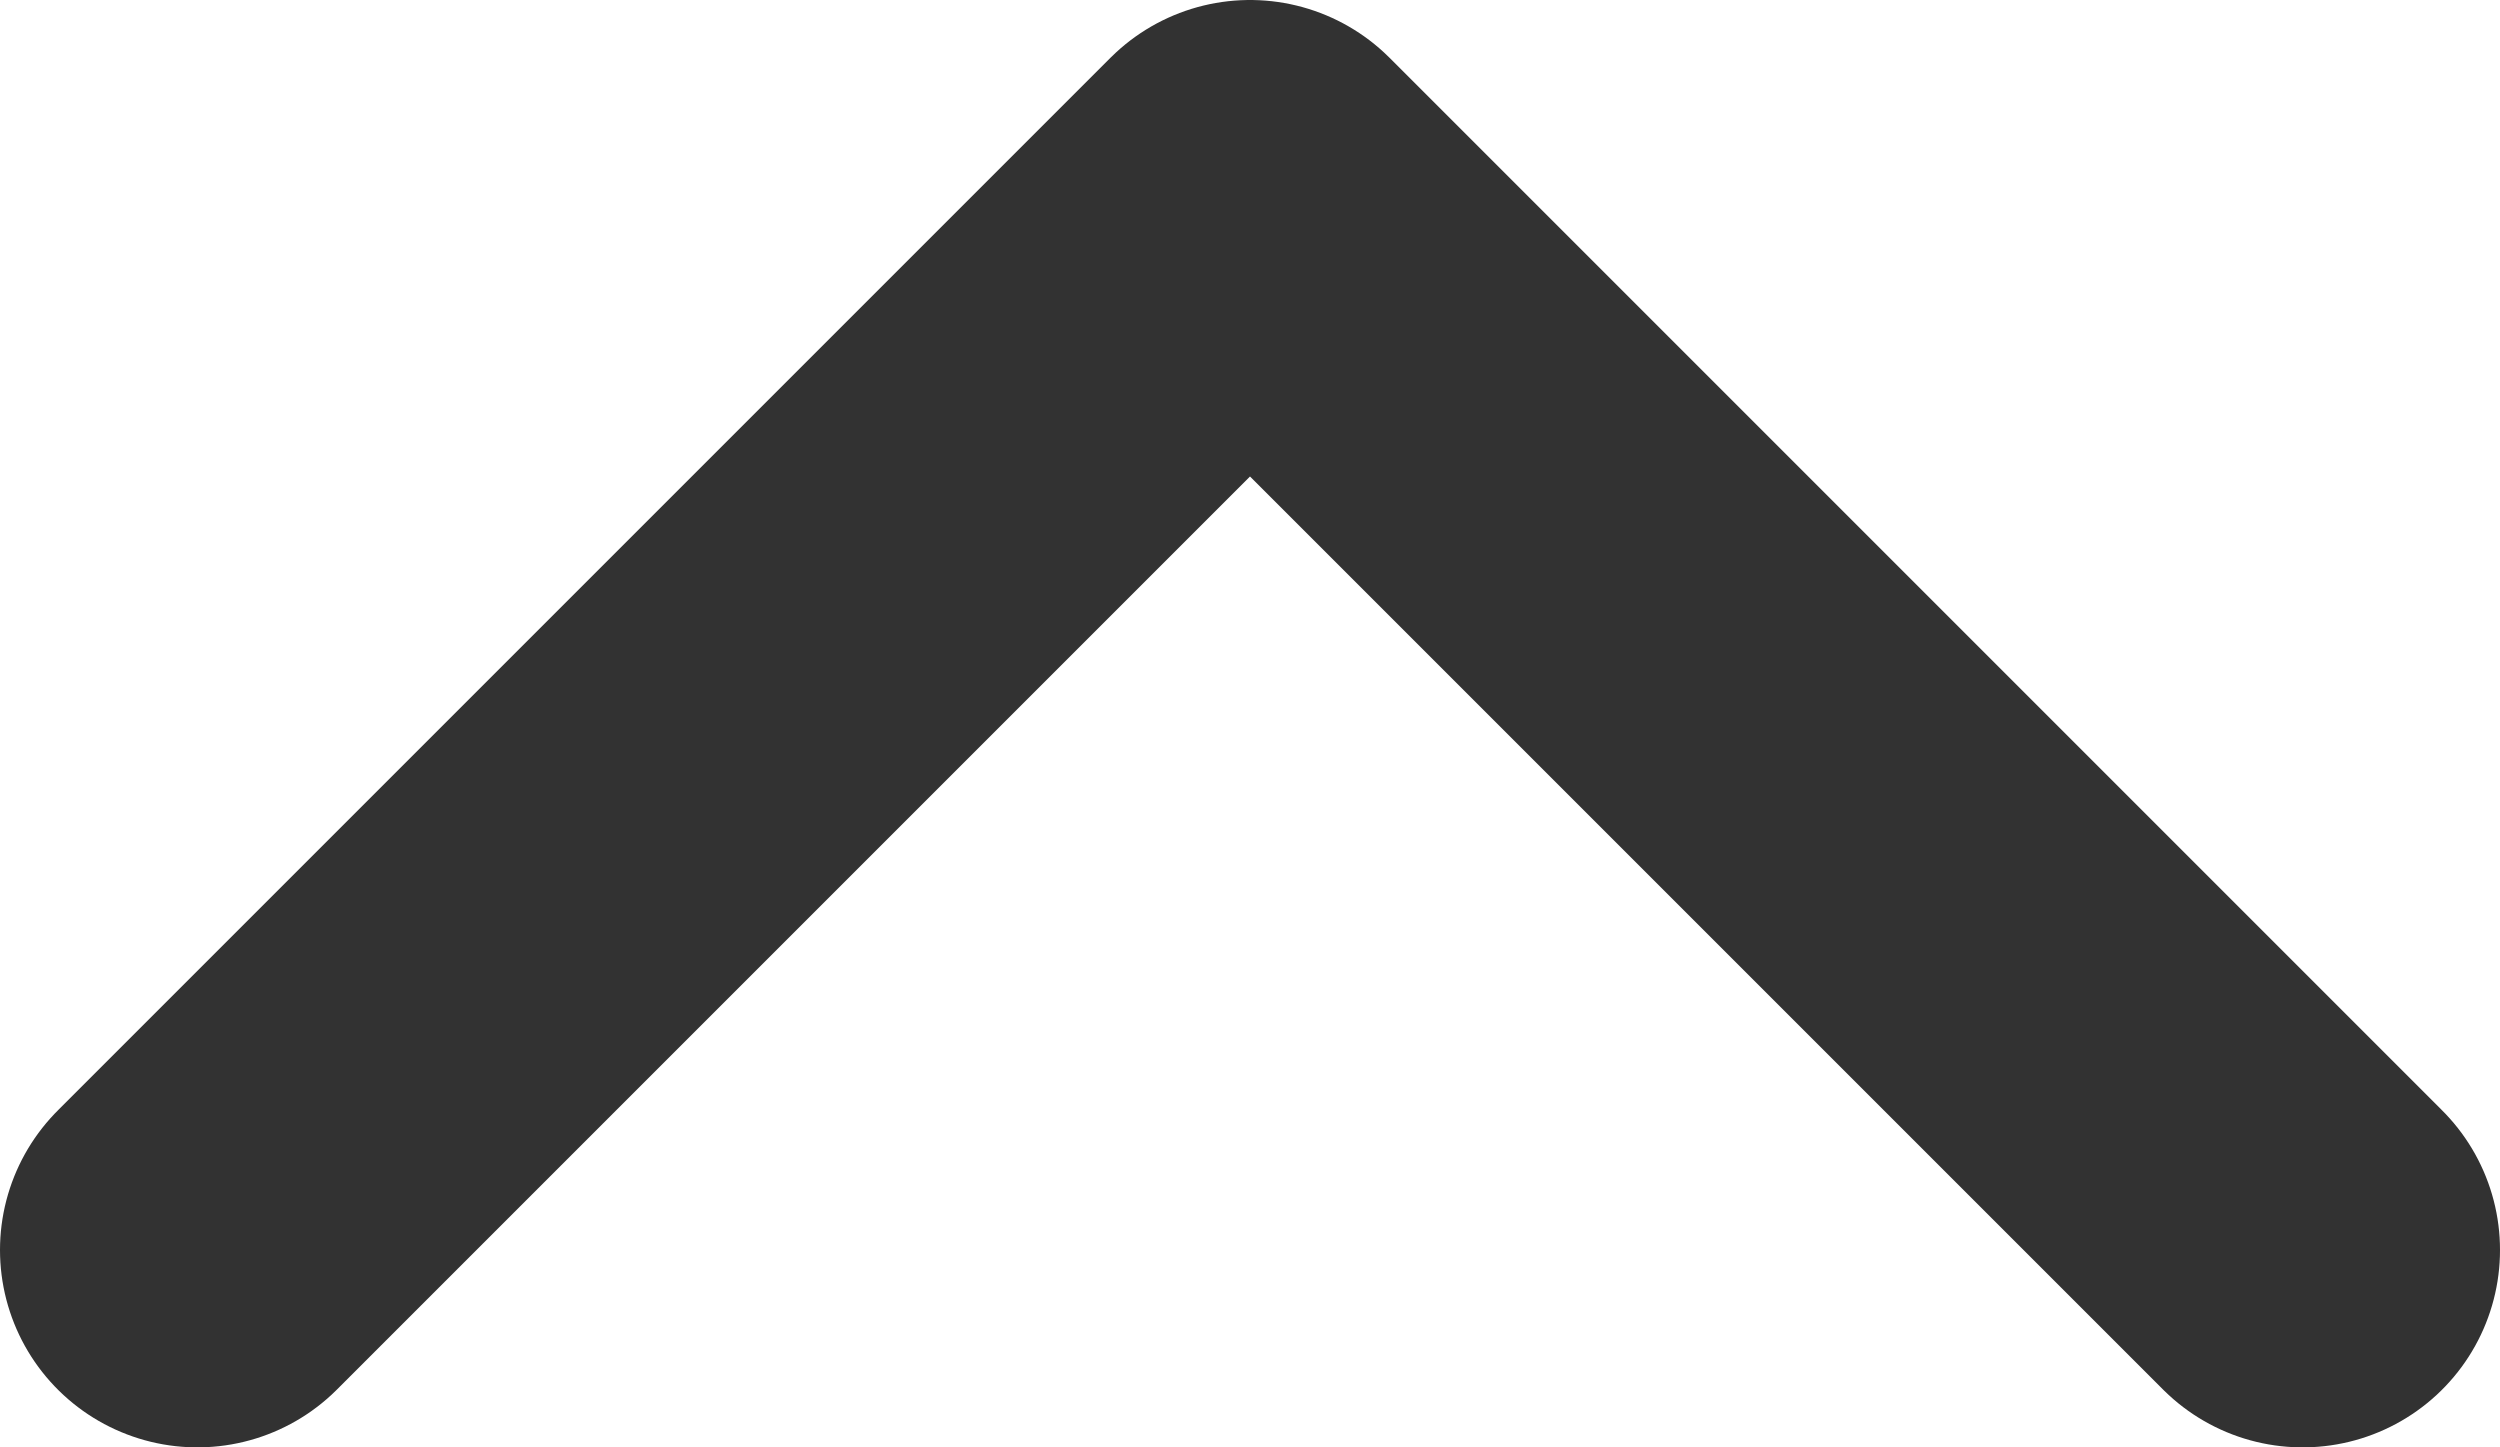 <svg xmlns="http://www.w3.org/2000/svg" width="9.5" height="5.5" viewBox="0 0 9.5 5.5"><title>ico_menu_arrow_up</title><g id="09d2f61c-73ad-40fb-8086-15059a1b1e51" data-name="Layer 2"><g id="9d60fdd2-b704-4001-ab8d-31b8d1be0634" data-name="Layer 1"><path d="M.75,4.75l4-4,4,4" style="fill:none;stroke:#323232;stroke-linecap:round;stroke-linejoin:round;stroke-width:1.5px"/></g></g></svg>